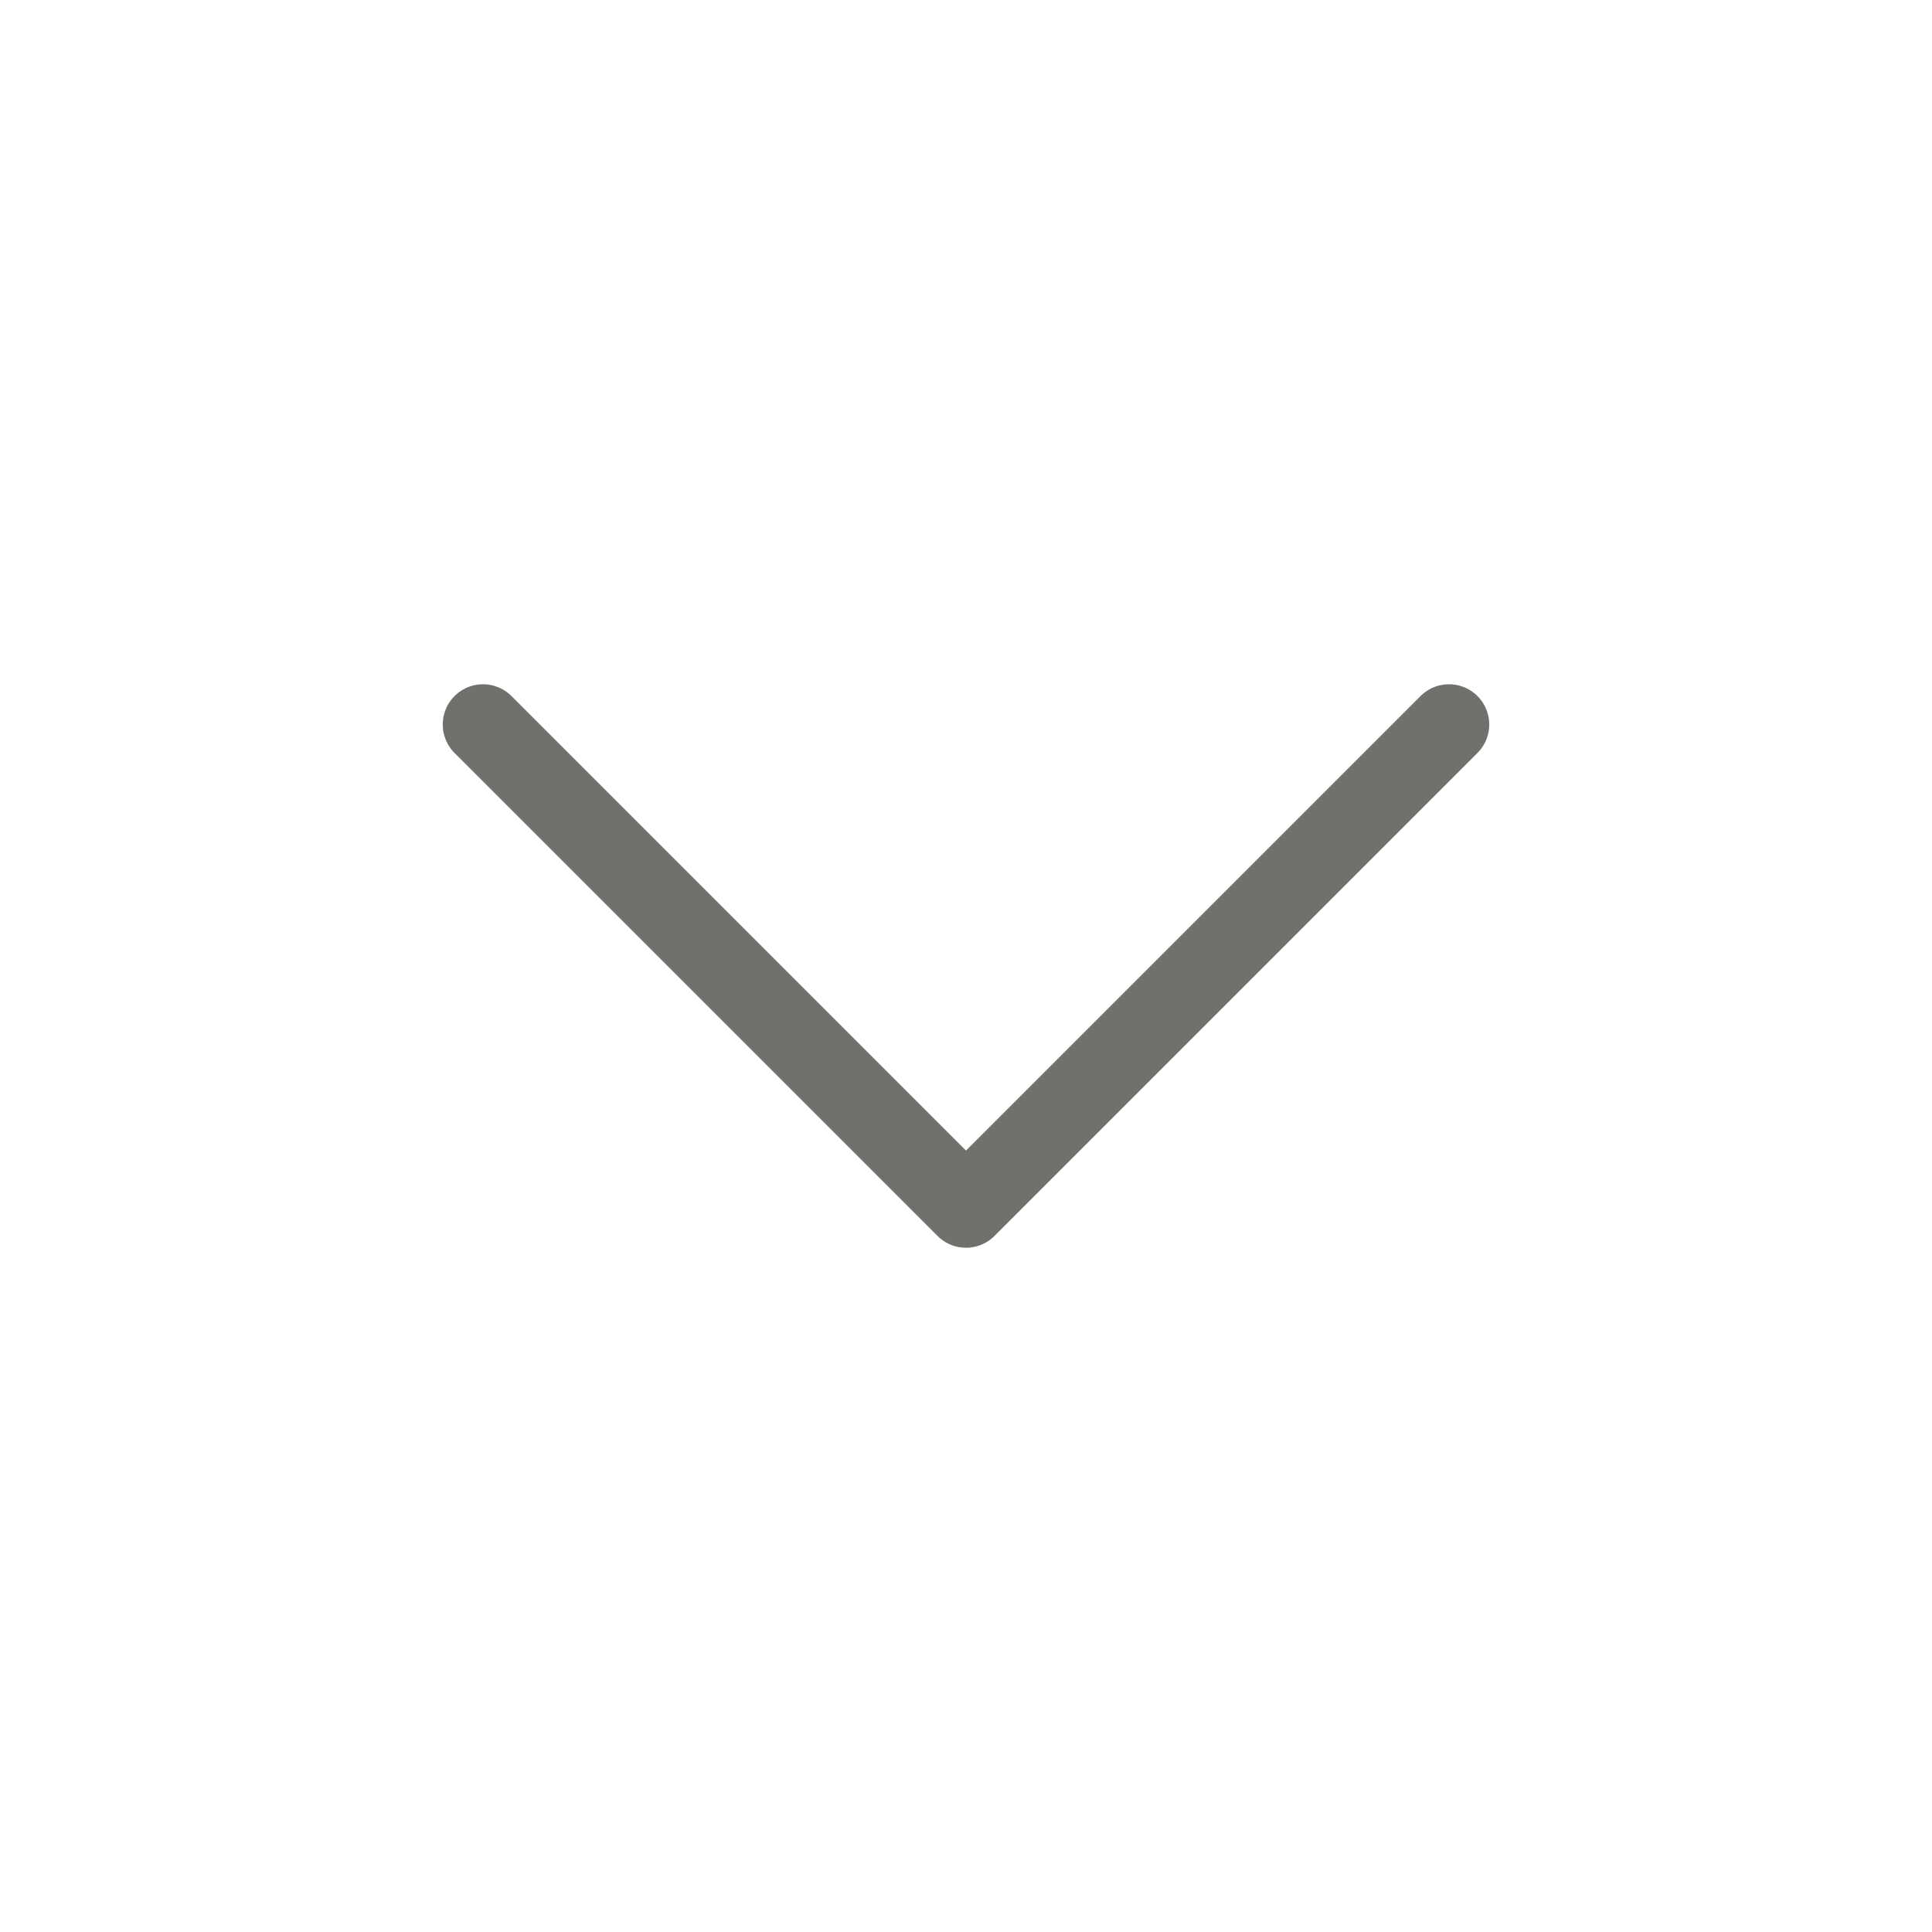 <svg width="24" height="24" viewBox="0 0 24 24" xmlns="http://www.w3.org/2000/svg"><path stroke="#4E4D47" d="M18 9l-6 6-6-6" fill="none" fill-rule="evenodd" opacity=".8" stroke-linecap="round" stroke-linejoin="round"/></svg>
